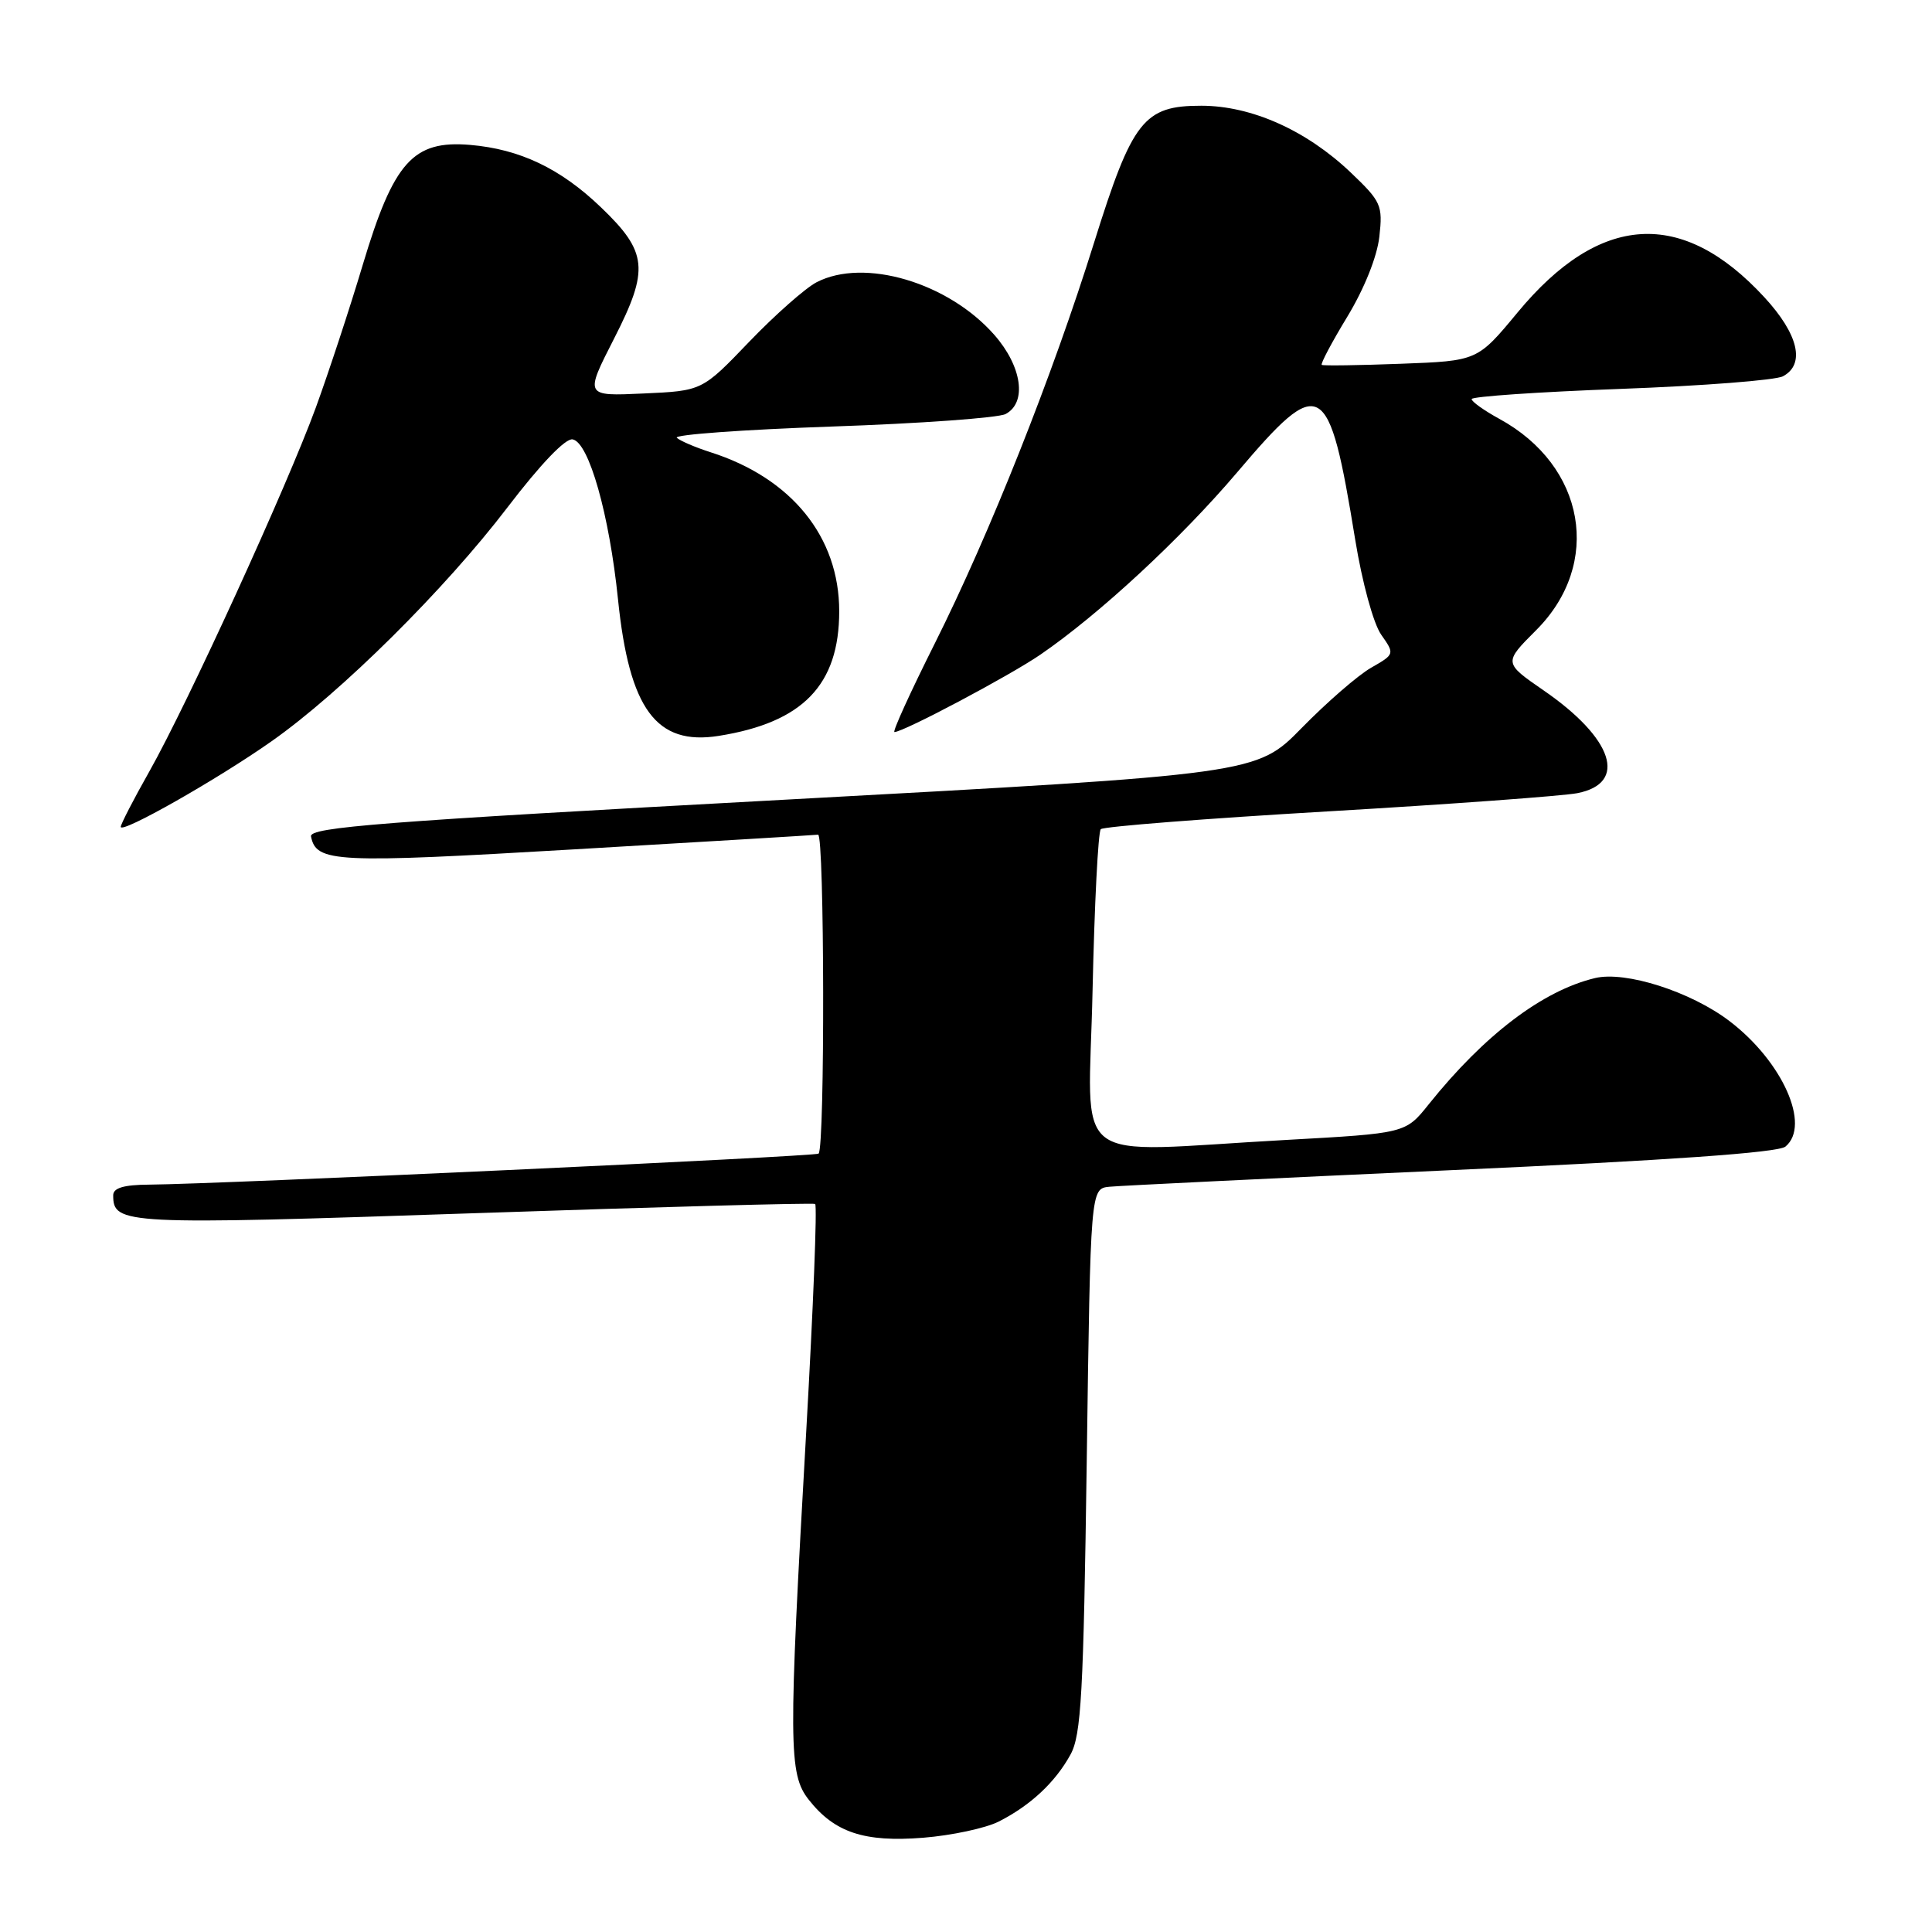 <?xml version="1.0" encoding="UTF-8" standalone="no"?>
<!DOCTYPE svg PUBLIC "-//W3C//DTD SVG 1.1//EN" "http://www.w3.org/Graphics/SVG/1.1/DTD/svg11.dtd" >
<svg xmlns="http://www.w3.org/2000/svg" xmlns:xlink="http://www.w3.org/1999/xlink" version="1.1" viewBox="0 0 256 256">
 <g >
 <path fill="currentColor"
d=" M 132.33 241.37 C 136.52 239.25 139.82 236.18 141.84 232.50 C 143.27 229.92 143.57 224.48 144.00 193.50 C 144.50 157.50 144.50 157.50 147.00 157.25 C 148.38 157.11 168.77 156.12 192.33 155.05 C 221.11 153.75 235.62 152.73 236.58 151.93 C 239.97 149.12 236.20 140.66 229.18 135.31 C 224.06 131.40 215.39 128.63 211.35 129.60 C 204.40 131.27 196.68 137.13 189.31 146.33 C 186.24 150.17 186.24 150.17 170.37 151.05 C 141.13 152.66 144.26 155.09 144.77 131.25 C 145.02 119.84 145.51 110.22 145.86 109.87 C 146.21 109.52 159.78 108.46 176.00 107.51 C 192.22 106.56 207.07 105.47 209.00 105.10 C 215.73 103.79 213.78 97.85 204.55 91.49 C 199.23 87.82 199.23 87.82 203.55 83.50 C 212.35 74.70 210.09 61.73 198.67 55.50 C 196.66 54.40 195.00 53.22 195.00 52.88 C 195.00 52.54 203.89 51.93 214.75 51.53 C 225.61 51.13 235.29 50.38 236.25 49.86 C 239.24 48.27 238.31 44.29 233.79 39.39 C 222.89 27.56 211.97 28.24 201.08 41.41 C 195.77 47.82 195.77 47.82 185.64 48.20 C 180.06 48.41 175.34 48.48 175.14 48.35 C 174.95 48.22 176.47 45.35 178.53 41.96 C 180.77 38.26 182.47 34.03 182.77 31.37 C 183.24 27.19 183.02 26.71 178.96 22.84 C 173.10 17.27 165.84 14.02 159.20 14.01 C 151.56 14.00 150.05 15.92 144.98 32.12 C 139.45 49.83 131.12 70.78 123.87 85.25 C 120.63 91.71 118.22 97.00 118.52 97.00 C 119.71 97.00 133.80 89.53 137.86 86.74 C 145.65 81.40 156.46 71.38 163.92 62.60 C 175.07 49.46 176.07 50.02 179.57 71.50 C 180.49 77.16 181.98 82.62 183.01 84.09 C 184.82 86.67 184.82 86.68 181.66 88.49 C 179.92 89.49 175.80 93.07 172.50 96.44 C 166.50 102.57 166.50 102.57 103.71 105.98 C 50.62 108.86 40.97 109.61 41.21 110.83 C 41.90 114.29 44.31 114.41 76.16 112.54 C 93.40 111.53 107.91 110.66 108.40 110.60 C 109.25 110.51 109.32 152.01 108.47 152.86 C 108.09 153.24 29.12 156.90 19.75 156.97 C 16.40 156.99 15.00 157.41 15.00 158.38 C 15.00 162.26 16.31 162.33 62.76 160.76 C 87.37 159.92 107.73 159.37 108.01 159.53 C 108.30 159.70 107.76 173.25 106.83 189.66 C 104.46 231.30 104.48 235.07 107.17 238.48 C 110.58 242.82 114.52 244.13 122.33 243.51 C 126.08 243.21 130.58 242.25 132.33 241.37 Z  M 36.00 98.21 C 45.20 91.74 58.96 78.09 67.26 67.21 C 71.63 61.49 74.94 58.03 75.88 58.22 C 78.04 58.63 80.74 68.19 81.89 79.43 C 83.38 93.97 86.96 98.82 95.22 97.51 C 106.38 95.74 111.20 90.76 111.20 80.99 C 111.20 71.14 104.89 63.35 94.14 59.92 C 92.14 59.28 90.13 58.42 89.68 58.01 C 89.23 57.60 98.45 56.93 110.18 56.52 C 121.91 56.12 132.29 55.37 133.25 54.86 C 136.11 53.34 135.42 48.55 131.76 44.38 C 125.66 37.43 114.51 34.13 108.20 37.40 C 106.72 38.17 102.70 41.72 99.27 45.29 C 93.04 51.79 93.04 51.79 85.25 52.14 C 77.47 52.50 77.47 52.50 81.37 44.86 C 86.05 35.70 85.82 33.40 79.62 27.46 C 74.26 22.32 68.88 19.76 62.29 19.20 C 54.73 18.56 52.16 21.44 48.07 35.08 C 46.36 40.81 43.55 49.33 41.85 54.00 C 38.01 64.49 24.90 93.15 19.79 102.22 C 17.70 105.91 16.00 109.22 16.00 109.56 C 16.00 110.54 28.83 103.26 36.00 98.21 Z "/>
</g>
</svg>
